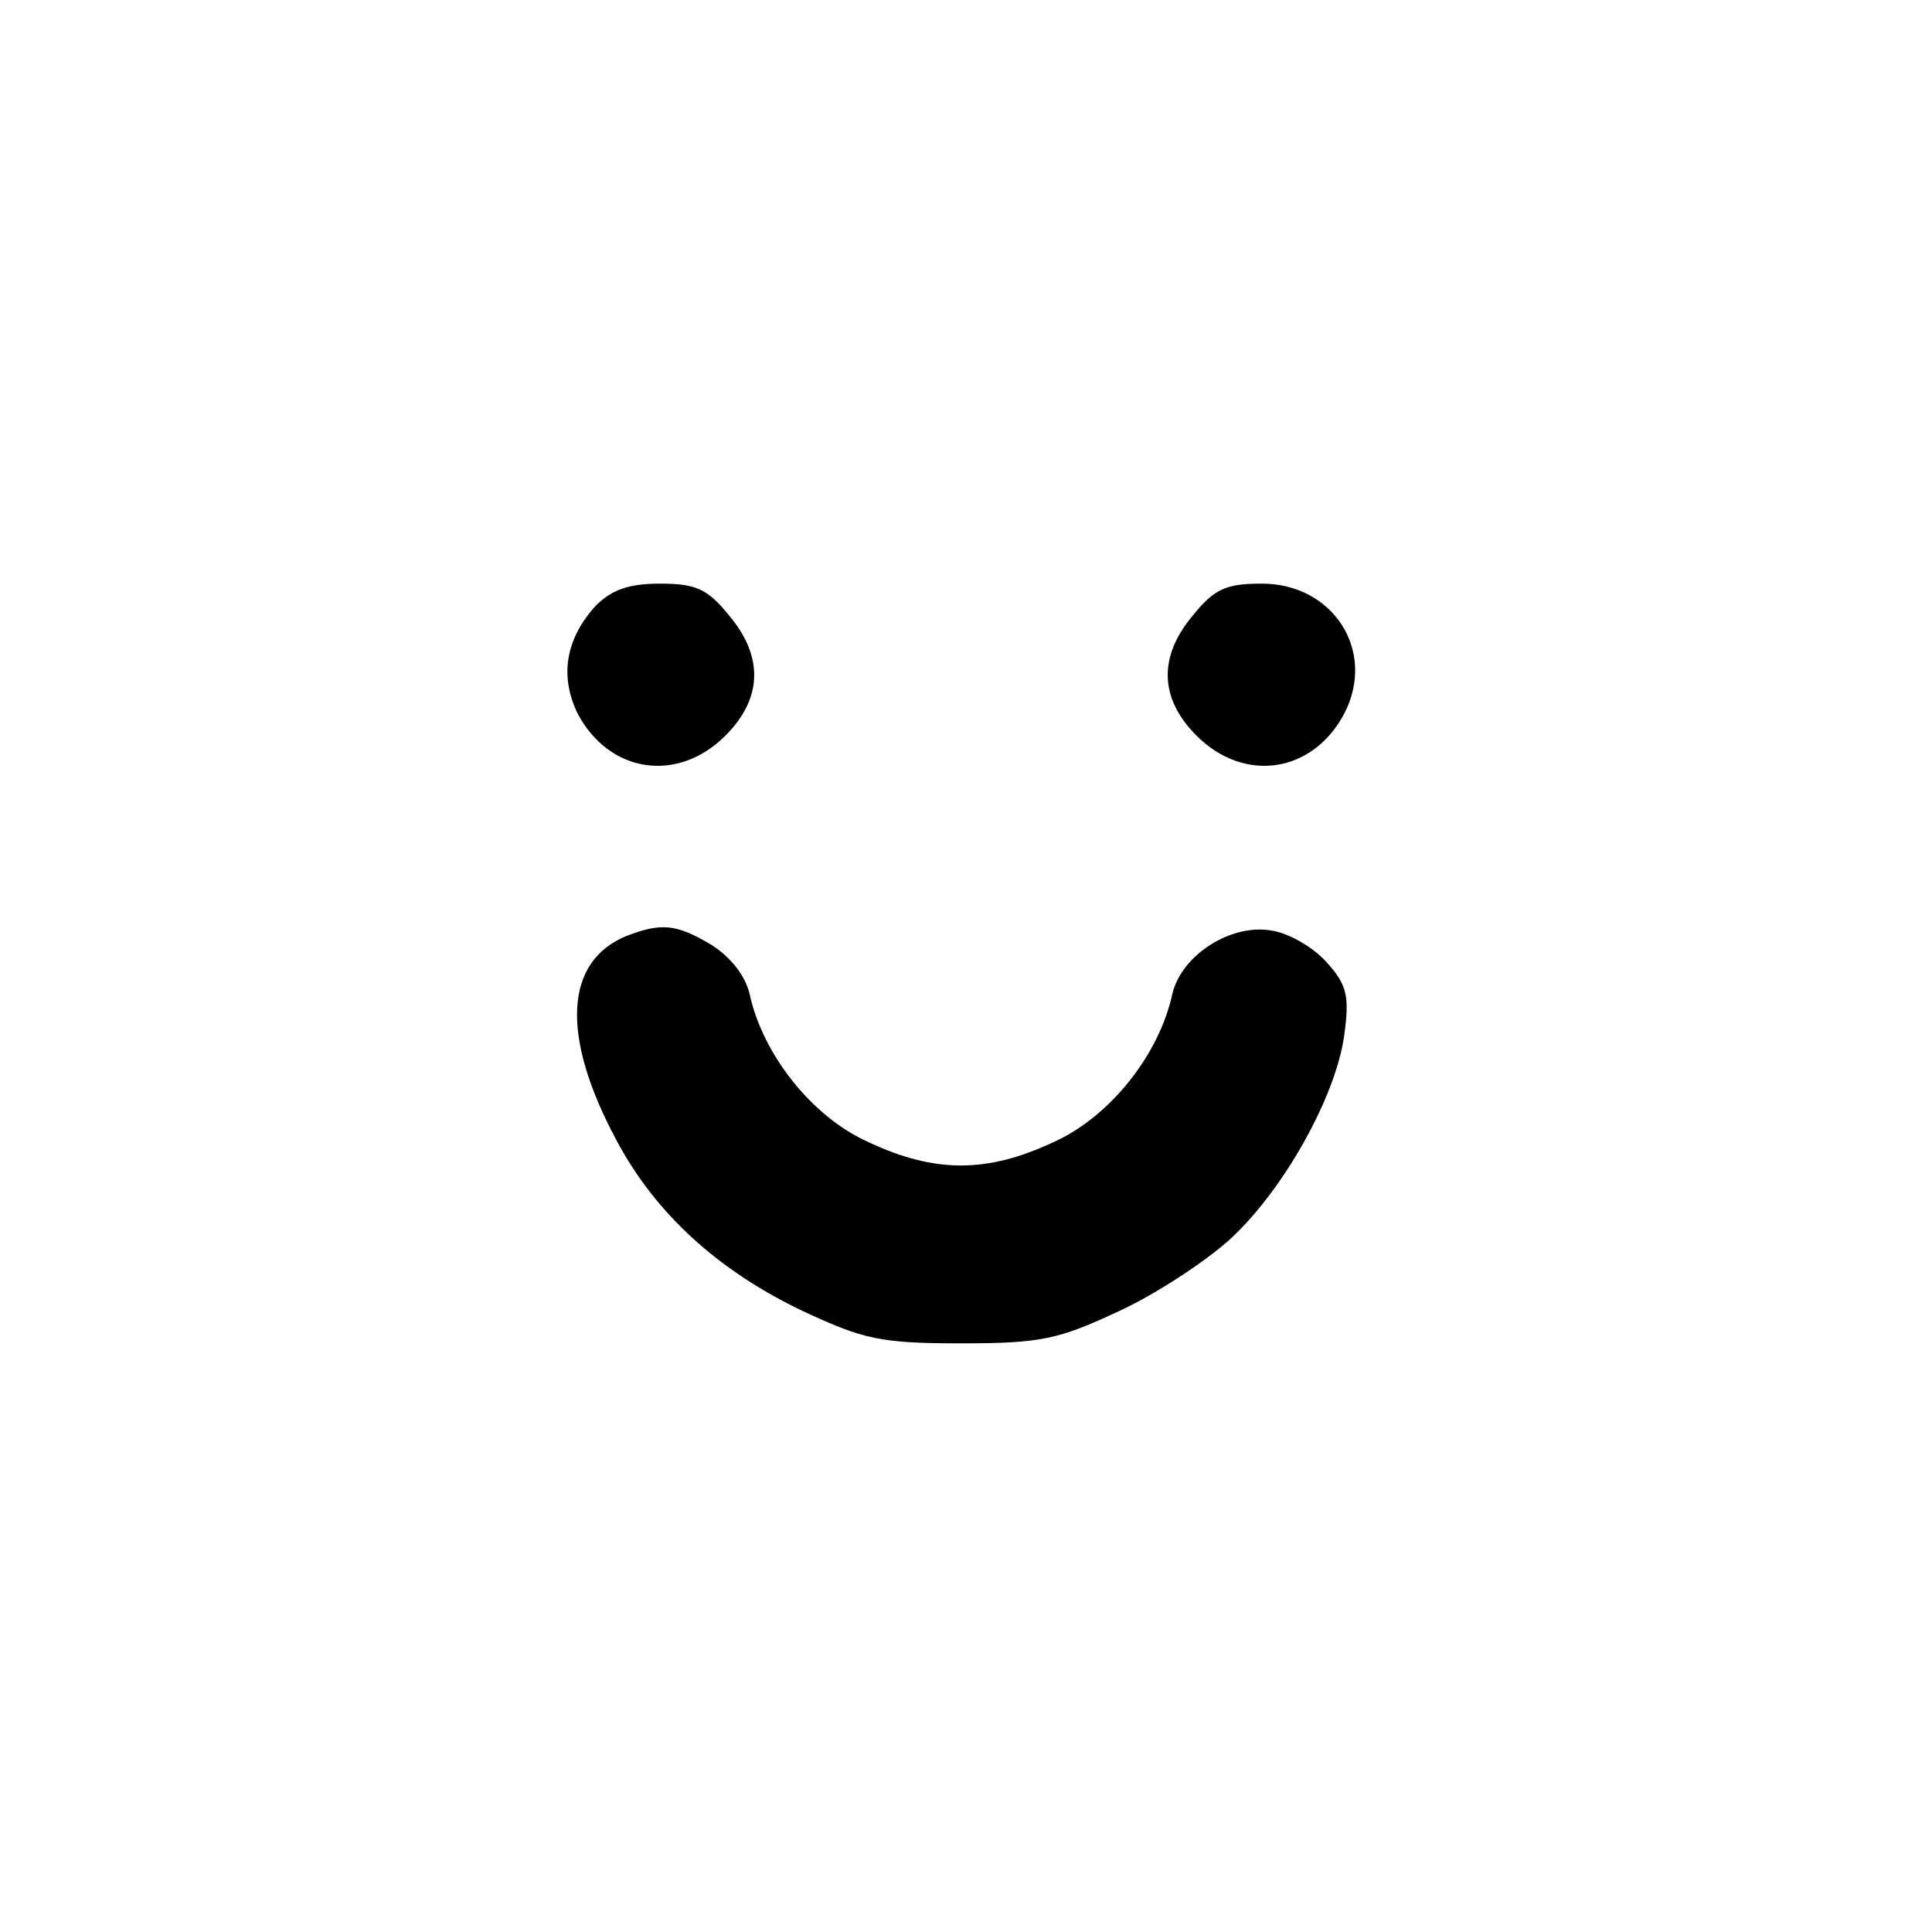 <?xml version="1.0" standalone="no"?>
<!DOCTYPE svg PUBLIC "-//W3C//DTD SVG 20010904//EN"
 "http://www.w3.org/TR/2001/REC-SVG-20010904/DTD/svg10.dtd">
<svg version="1.0" xmlns="http://www.w3.org/2000/svg"
 width="192pt" height="192pt" viewBox="0 0 192 192"
 preserveAspectRatio="xMidYMid meet">
<g transform="translate(0,192) scale(0.1,-0.1)"
fill="#000000" stroke="none">
811 c445 -92 729 -532 635 -987 -62 -301 -295 -546 -601 -630 -91 -26 -329
-26 -420 0 -291 80 -516 305 -596 596 -26 91 -26 329 0 420 120 433 542 692
982 601z"/>
<path d="M592 1318 c-30 -33 -36 -70 -18 -107 31 -59 99 -70 147 -22 37 37 38
79 3 120 -21 26 -33 31 -68 31 -31 0 -48 -6 -64 -22z"/>
<path d="M1186 1309 c-35 -41 -34 -83 3 -120 48 -48 116 -37 147 22 32 62 -11
129 -82 129 -35 0 -47 -5 -68 -31z"/>
<path d="M623 990 c-62 -25 -66 -99 -11 -202 39 -74 102 -131 186 -171 60 -28
77 -32 157 -32 80 0 97 4 157 32 37 17 87 50 111 72 53 49 105 142 113 203 5
37 3 49 -17 71 -13 15 -37 29 -54 32 -41 8 -91 -24 -100 -63 -13 -60 -62 -122
-118 -147 -66 -31 -118 -31 -184 0 -56 25 -105 87 -118 147 -4 18 -19 37 -38
49 -35 21 -50 22 -84 9z"/>
</g>
</svg>
